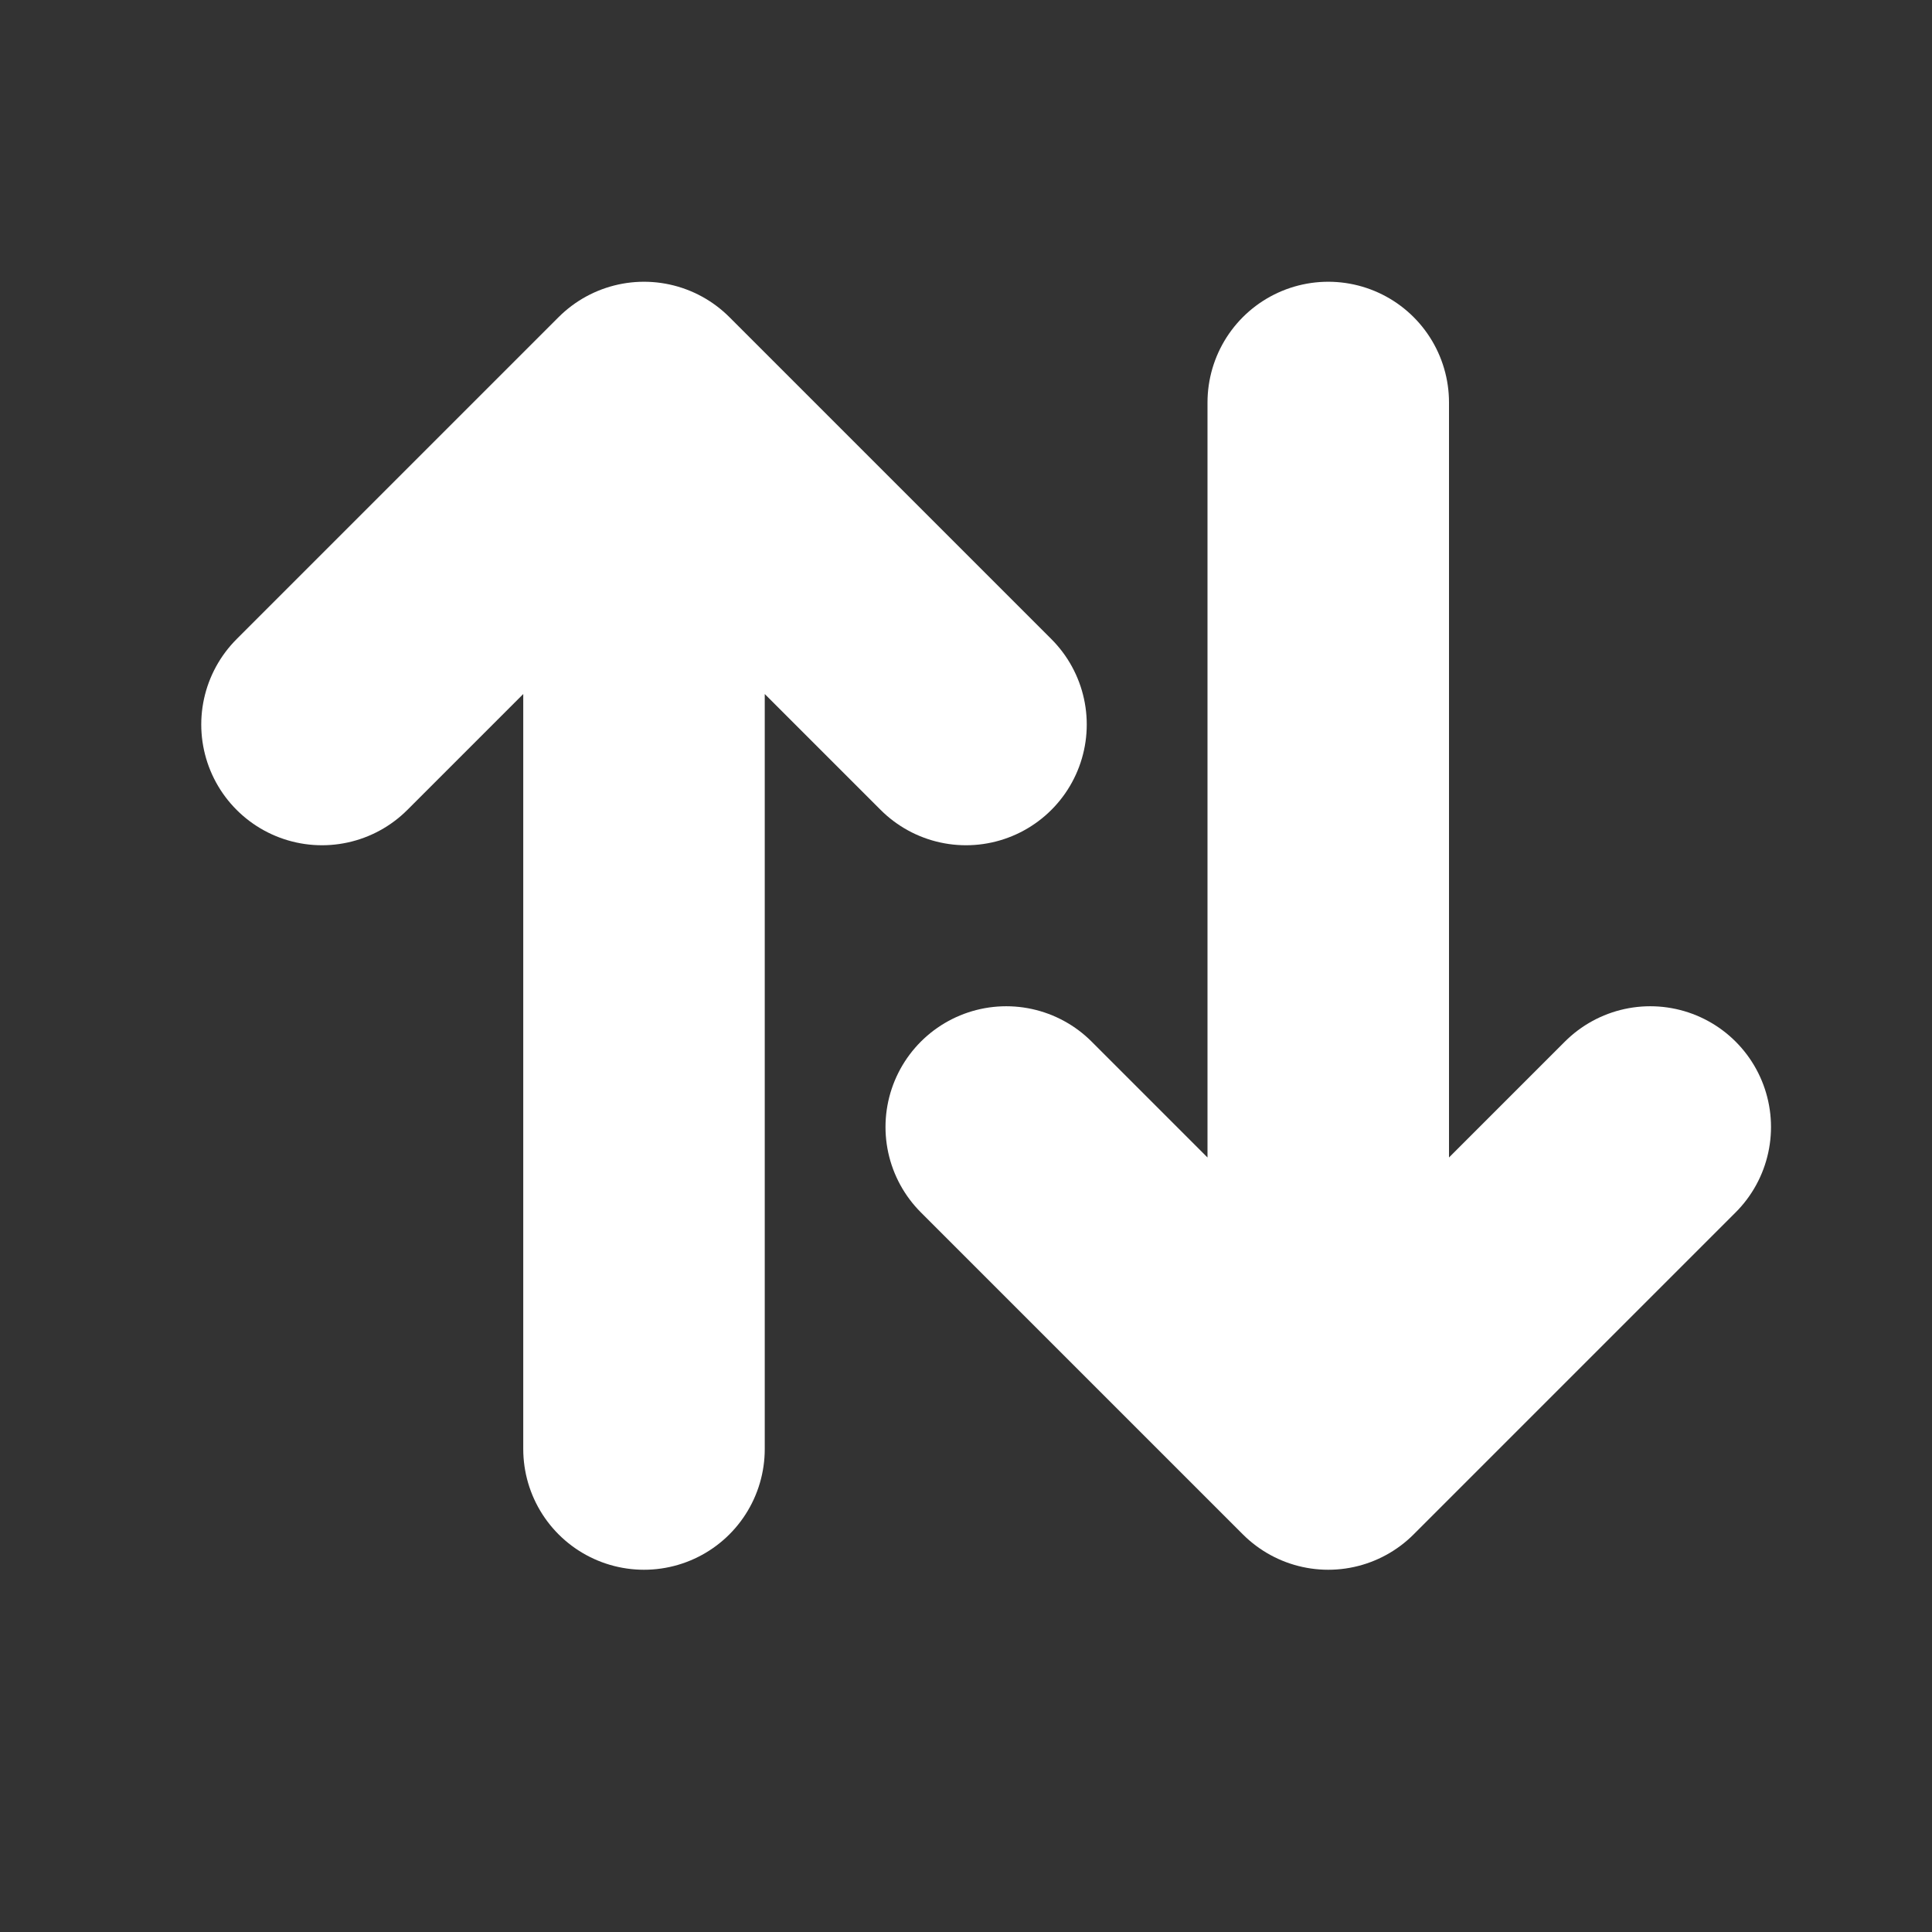 <svg width="24" height="24" viewBox="0 0 24 24" fill="none" xmlns="http://www.w3.org/2000/svg">
<rect x="0" y="0" width="24" height="24" fill="#333333" stroke="none"/>
<path d="M8 5V18M8 5L4 9M8 5L12 9" stroke="white" stroke-width="3" stroke-linecap="round"/>
<path d="M16.5 18V5M16.5 18L20.5 14M16.5 18L12.5 14" stroke="white" stroke-width="3" stroke-linecap="round"/>
</svg>
